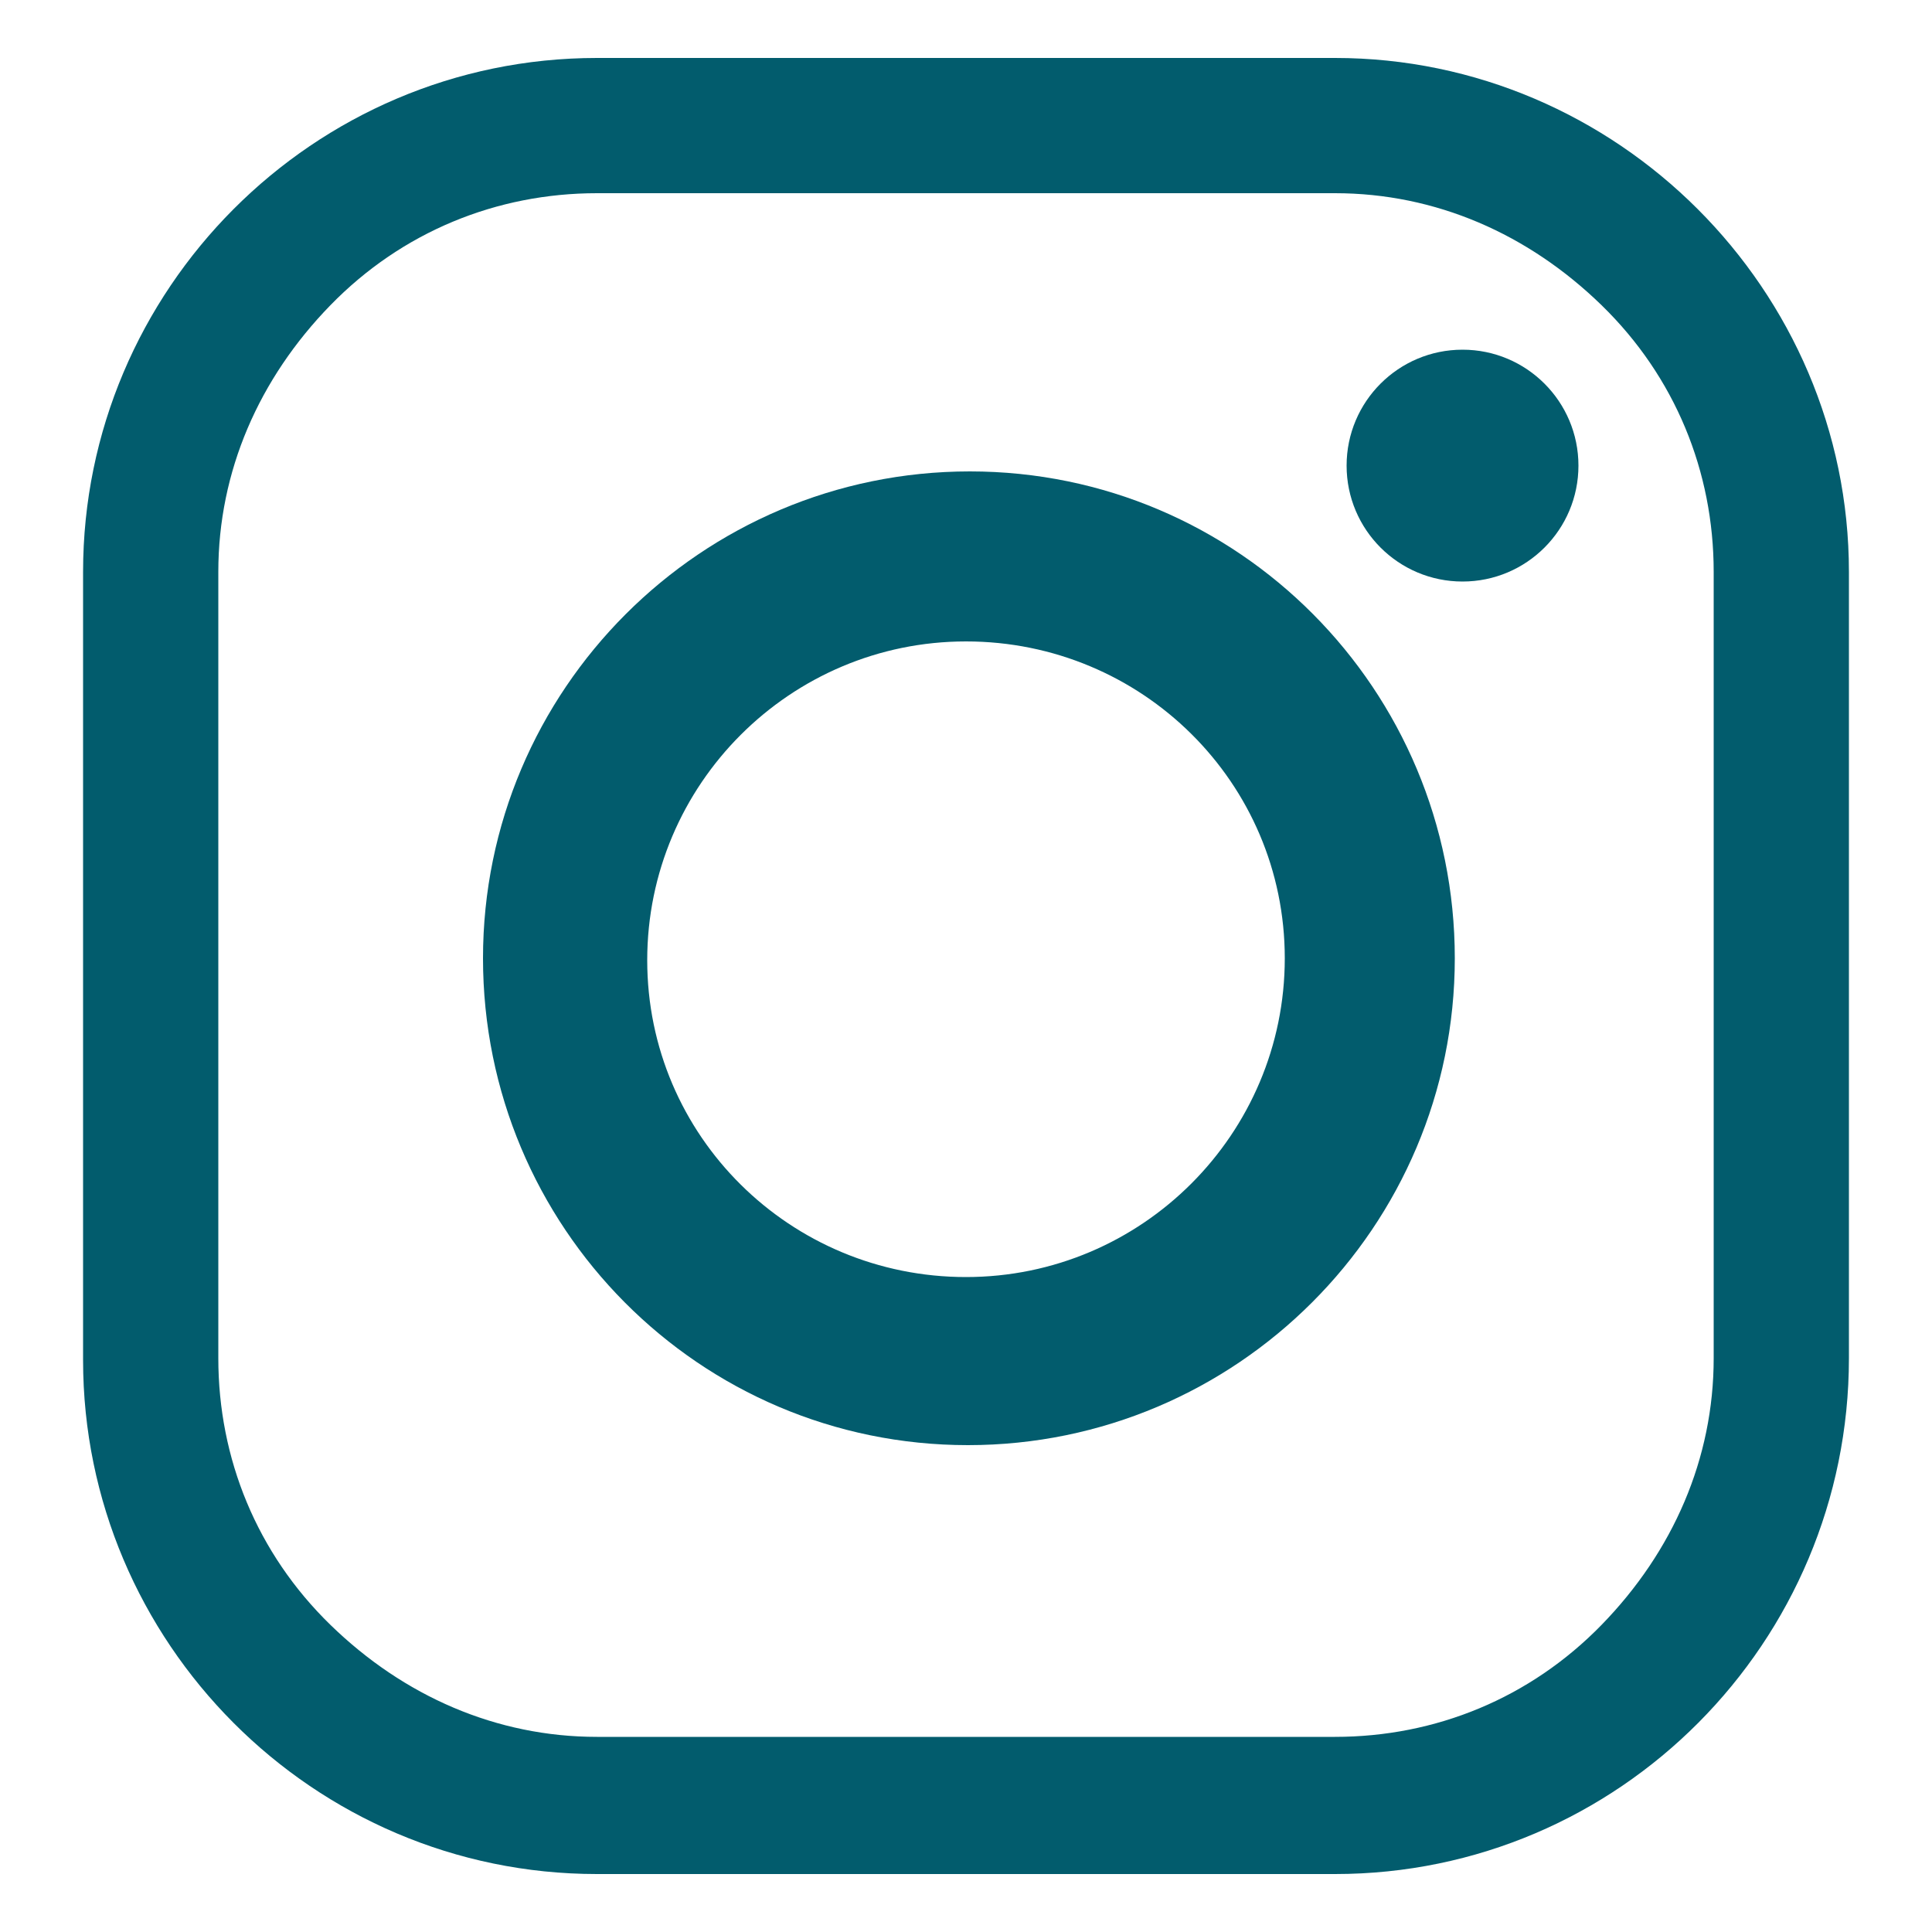 <?xml version="1.0" encoding="utf-8" standalone="no"?><!DOCTYPE svg PUBLIC "-//W3C//DTD SVG 1.1//EN" "http://www.w3.org/Graphics/SVG/1.1/DTD/svg11.dtd">
<svg version="1.1" id="Layer_1" xmlns="http://www.w3.org/2000/svg" xmlns:xlink="http://www.w3.org/1999/xlink" x="0px" y="0px"
	 viewBox="0 0 100 100" style="enable-background:new 0 0 100 100;" xml:space="preserve">
<style type="text/css">
	.st0{fill:#025C6D;}
</style>
<g>
	<path class="st0" d="M69.1,97H30.9C16.2,97,4.3,85,4.3,70.4V29.6C4.3,15,16.2,3,30.9,3h38.2c14.6,0,26.6,12,26.6,26.6v40.7
		C95.7,85,83.8,97,69.1,97z M69.1,89.9c5.2,0,10.1-2,13.8-5.8s5.8-8.6,5.8-13.8V29.6c0-5.2-2-10.1-5.8-13.8s-8.6-5.8-13.8-5.8H30.9
		c-5.2,0-10.1,2-13.8,5.8s-5.8,8.6-5.8,13.8v40.7c0,5.2,2,10.1,5.8,13.8s8.6,5.8,13.8,5.8H69.1z"/>
	<path class="st0" d="M75.3,49.6c0,13.9-11.3,25.2-25.2,25.2S25,63.5,25,49.6s11.3-25.2,25.2-25.2S75.3,35.7,75.3,49.6z M50,33.2
		c-9.1,0-16.5,7.4-16.5,16.5S40.9,66.1,50,66.1s16.5-7.4,16.5-16.5S59.1,33.2,50,33.2z"/>
	<circle class="st0" cx="75.7" cy="24.1" r="6"/>
</g>
</svg>
